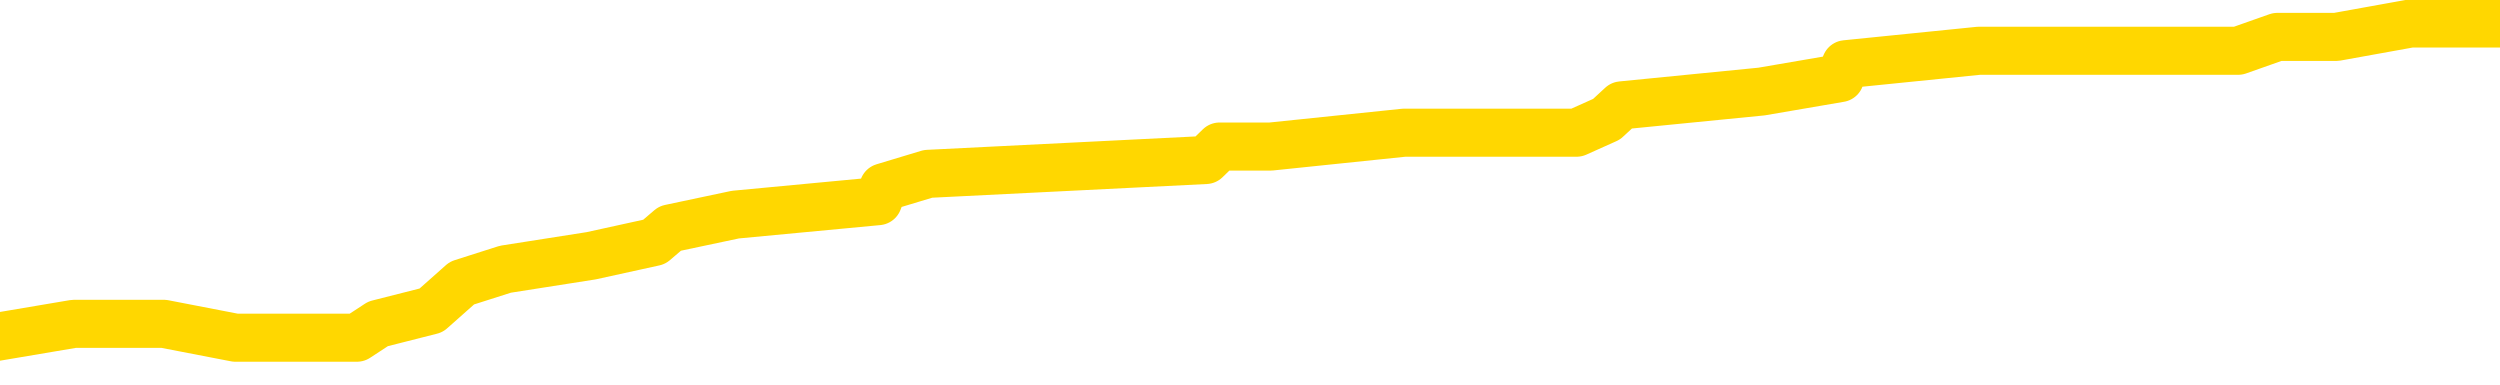 <svg xmlns="http://www.w3.org/2000/svg" version="1.1" viewBox="0 0 6500 1000">
	<path fill="none" stroke="gold" stroke-width="125" stroke-linecap="round" stroke-linejoin="round" d="M0 53506  L-411822 53506 L-411638 53470 L-411148 53399 L-410854 53363 L-410543 53292 L-410308 53257 L-410255 53186 L-410196 53115 L-410042 53079 L-410002 53008 L-409869 52973 L-409577 52937 L-409036 52937 L-408426 52902 L-408378 52902 L-407738 52866 L-407705 52866 L-407179 52866 L-407046 52831 L-406656 52760 L-406328 52689 L-406211 52618 L-406000 52547 L-405283 52547 L-404713 52511 L-404606 52511 L-404431 52476 L-404210 52405 L-403808 52369 L-403782 52298 L-402854 52227 L-402767 52156 L-402685 52085 L-402615 52014 L-402317 51979 L-402165 51908 L-400275 51943 L-400174 51943 L-399912 51943 L-399618 51979 L-399477 51908 L-399228 51908 L-399193 51872 L-399034 51837 L-398571 51765 L-398318 51730 L-398105 51659 L-397854 51623 L-397505 51588 L-396578 51517 L-396484 51446 L-396073 51410 L-394903 51339 L-393714 51304 L-393621 51233 L-393594 51162 L-393328 51091 L-393029 51020 L-392900 50949 L-392863 50878 L-392048 50878 L-391664 50913 L-390604 50949 L-390542 50949 L-390277 51659 L-389806 52334 L-389613 53008 L-389350 53683 L-389013 53648 L-388877 53612 L-388422 53577 L-387679 53541 L-387661 53506 L-387496 53435 L-387428 53435 L-386912 53399 L-385883 53399 L-385687 53363 L-385198 53328 L-384836 53292 L-384427 53292 L-384042 53328 L-382338 53328 L-382240 53328 L-382169 53328 L-382107 53328 L-381923 53292 L-381586 53292 L-380946 53257 L-380869 53221 L-380808 53221 L-380621 53186 L-380541 53186 L-380364 53150 L-380345 53115 L-380115 53115 L-379727 53079 L-378839 53079 L-378799 53044 L-378711 53008 L-378684 52937 L-377676 52902 L-377526 52831 L-377502 52795 L-377369 52760 L-377329 52724 L-376071 52689 L-376013 52689 L-375473 52653 L-375421 52653 L-375374 52653 L-374979 52618 L-374839 52582 L-374639 52547 L-374493 52547 L-374328 52547 L-374052 52582 L-373693 52582 L-373140 52547 L-372495 52511 L-372237 52440 L-372083 52405 L-371682 52369 L-371642 52334 L-371521 52298 L-371459 52334 L-371445 52334 L-371352 52334 L-371059 52298 L-370907 52156 L-370577 52085 L-370499 52014 L-370423 51979 L-370196 51872 L-370130 51801 L-369902 51730 L-369850 51659 L-369685 51623 L-368679 51588 L-368496 51552 L-367945 51517 L-367552 51446 L-367154 51410 L-366304 51339 L-366226 51304 L-365647 51268 L-365206 51268 L-364965 51233 L-364807 51233 L-364407 51162 L-364386 51162 L-363941 51126 L-363536 51091 L-363400 51020 L-363225 50949 L-363088 50878 L-362838 50807 L-361838 50771 L-361756 50736 L-361621 50700 L-361582 50665 L-360692 50629 L-360476 50594 L-360033 50558 L-359916 50523 L-359859 50487 L-359183 50487 L-359082 50452 L-359054 50452 L-357712 50416 L-357306 50381 L-357267 50345 L-356338 50310 L-356240 50274 L-356107 50238 L-355703 50203 L-355677 50167 L-355584 50132 L-355368 50096 L-354956 50025 L-353803 49954 L-353511 49883 L-353482 49812 L-352874 49777 L-352624 49706 L-352605 49670 L-351675 49635 L-351624 49564 L-351501 49528 L-351484 49457 L-351328 49422 L-351153 49351 L-351016 49315 L-350960 49280 L-350852 49244 L-350767 49209 L-350533 49173 L-350458 49138 L-350150 49102 L-350032 49067 L-349862 49031 L-349771 48996 L-349668 48996 L-349645 48960 L-349568 48960 L-349470 48889 L-349103 48854 L-348999 48818 L-348495 48783 L-348043 48747 L-348005 48712 L-347981 48676 L-347940 48640 L-347812 48605 L-347711 48569 L-347269 48534 L-346987 48498 L-346395 48463 L-346264 48427 L-345990 48356 L-345837 48321 L-345684 48285 L-345599 48214 L-345521 48179 L-345335 48143 L-345285 48143 L-345257 48108 L-345178 48072 L-345154 48037 L-344871 47966 L-344267 47895 L-343272 47859 L-342974 47824 L-342240 47788 L-341995 47753 L-341906 47717 L-341328 47682 L-340630 47646 L-339878 47611 L-339559 47575 L-339176 47504 L-339099 47469 L-338465 47433 L-338279 47398 L-338191 47398 L-338062 47398 L-337749 47362 L-337700 47327 L-337558 47291 L-337536 47256 L-336568 47220 L-336023 47185 L-335545 47185 L-335484 47185 L-335160 47185 L-335139 47149 L-335076 47149 L-334866 47113 L-334789 47078 L-334735 47042 L-334712 47007 L-334673 46971 L-334657 46936 L-333900 46900 L-333883 46865 L-333084 46829 L-332931 46794 L-332026 46758 L-331520 46723 L-331291 46652 L-331249 46652 L-331134 46616 L-330958 46581 L-330203 46616 L-330068 46581 L-329904 46545 L-329586 46510 L-329410 46439 L-328388 46368 L-328365 46297 L-328114 46261 L-327901 46190 L-327267 46155 L-327029 46084 L-326996 46013 L-326818 45942 L-326738 45871 L-326648 45835 L-326584 45764 L-326143 45693 L-326120 45658 L-325579 45622 L-325323 45587 L-324828 45551 L-323951 45515 L-323914 45480 L-323862 45444 L-323821 45409 L-323703 45373 L-323427 45338 L-323220 45267 L-323023 45196 L-322999 45125 L-322949 45054 L-322910 45018 L-322832 44983 L-322235 44912 L-322174 44876 L-322071 44841 L-321917 44805 L-321285 44770 L-320604 44734 L-320301 44663 L-319955 44628 L-319757 44592 L-319709 44521 L-319388 44486 L-318761 44450 L-318614 44415 L-318578 44379 L-318520 44344 L-318443 44273 L-318202 44273 L-318114 44237 L-318020 44202 L-317726 44166 L-317592 44131 L-317531 44095 L-317494 44024 L-317222 44024 L-316216 43988 L-316041 43953 L-315990 43953 L-315697 43917 L-315505 43846 L-315172 43811 L-314665 43775 L-314103 43704 L-314088 43633 L-314072 43598 L-313971 43527 L-313857 43456 L-313817 43385 L-313780 43349 L-313714 43349 L-313686 43314 L-313547 43349 L-313254 43349 L-313204 43349 L-313099 43349 L-312835 43314 L-312370 43278 L-312225 43278 L-312171 43207 L-312113 43172 L-311922 43136 L-311557 43101 L-311343 43101 L-311148 43101 L-311090 43101 L-311031 43030 L-310877 42994 L-310608 42959 L-310178 43136 L-310162 43136 L-310085 43101 L-310021 43065 L-309892 42817 L-309868 42781 L-309584 42746 L-309536 42710 L-309482 42675 L-309019 42639 L-308981 42639 L-308940 42604 L-308750 42568 L-308269 42533 L-307782 42497 L-307766 42462 L-307728 42426 L-307471 42390 L-307394 42319 L-307164 42284 L-307148 42213 L-306854 42142 L-306411 42106 L-305964 42071 L-305460 42035 L-305306 42000 L-305019 41964 L-304979 41893 L-304648 41858 L-304426 41822 L-303909 41751 L-303833 41716 L-303586 41645 L-303391 41574 L-303331 41538 L-302555 41503 L-302481 41503 L-302250 41467 L-302234 41467 L-302172 41432 L-301976 41396 L-301512 41396 L-301489 41361 L-301359 41361 L-300058 41361 L-300042 41361 L-299964 41325 L-299871 41325 L-299654 41325 L-299501 41290 L-299323 41325 L-299269 41361 L-298982 41396 L-298942 41396 L-298573 41396 L-298133 41396 L-297949 41396 L-297628 41361 L-297333 41361 L-296887 41290 L-296815 41254 L-296353 41183 L-295915 41148 L-295733 41112 L-294279 41041 L-294147 41006 L-293690 40935 L-293464 40899 L-293078 40828 L-292561 40757 L-291607 40686 L-290813 40615 L-290138 40579 L-289713 40508 L-289402 40473 L-289172 40366 L-288488 40260 L-288475 40153 L-288265 40011 L-288243 39976 L-288069 39905 L-287119 39869 L-286851 39798 L-286036 39763 L-285725 39692 L-285688 39656 L-285630 39585 L-285014 39550 L-284376 39479 L-282750 39443 L-282076 39408 L-281434 39408 L-281356 39408 L-281300 39408 L-281264 39408 L-281236 39372 L-281124 39301 L-281106 39265 L-281083 39230 L-280930 39194 L-280876 39123 L-280798 39088 L-280679 39052 L-280581 39017 L-280464 38981 L-280194 38910 L-279925 38875 L-279907 38804 L-279707 38768 L-279561 38697 L-279334 38662 L-279200 38626 L-278891 38591 L-278831 38555 L-278478 38484 L-278129 38449 L-278028 38413 L-277964 38342 L-277904 38307 L-277520 38236 L-277139 38200 L-277035 38165 L-276774 38129 L-276503 38058 L-276344 38023 L-276311 37987 L-276250 37952 L-276108 37916 L-275924 37881 L-275880 37845 L-275592 37845 L-275576 37810 L-275342 37810 L-275281 37774 L-275243 37774 L-274663 37738 L-274530 37703 L-274506 37561 L-274488 37312 L-274471 37028 L-274454 36744 L-274430 36460 L-274414 36247 L-274393 35998 L-274376 35750 L-274353 35608 L-274336 35466 L-274314 35359 L-274298 35288 L-274249 35182 L-274177 35075 L-274142 34898 L-274118 34756 L-274082 34613 L-274041 34471 L-274004 34400 L-273988 34258 L-273964 34152 L-273927 34081 L-273910 33974 L-273887 33903 L-273869 33832 L-273851 33761 L-273835 33690 L-273806 33584 L-273780 33477 L-273734 33442 L-273718 33371 L-273676 33335 L-273628 33264 L-273557 33193 L-273542 33122 L-273526 33051 L-273464 33015 L-273424 32980 L-273385 32944 L-273219 32909 L-273154 32873 L-273138 32838 L-273094 32767 L-273035 32731 L-272823 32696 L-272789 32660 L-272747 32625 L-272669 32589 L-272132 32554 L-272053 32518 L-271949 32447 L-271860 32412 L-271684 32376 L-271334 32341 L-271178 32305 L-270740 32270 L-270583 32234 L-270453 32199 L-269750 32128 L-269548 32092 L-268588 32021 L-268105 31986 L-268006 31986 L-267914 31950 L-267669 31915 L-267596 31879 L-267153 31808 L-267057 31773 L-267042 31737 L-267026 31702 L-267001 31666 L-266535 31631 L-266318 31595 L-266179 31560 L-265885 31524 L-265796 31488 L-265755 31453 L-265725 31417 L-265553 31382 L-265494 31346 L-265417 31311 L-265337 31275 L-265267 31275 L-264958 31240 L-264873 31204 L-264659 31169 L-264624 31133 L-263940 31098 L-263842 31062 L-263636 31027 L-263590 30991 L-263311 30956 L-263249 30920 L-263232 30849 L-263154 30814 L-262846 30743 L-262822 30707 L-262768 30636 L-262745 30601 L-262623 30565 L-262487 30494 L-262243 30459 L-262117 30459 L-261470 30423 L-261454 30423 L-261430 30423 L-261249 30352 L-261173 30317 L-261081 30281 L-260654 30246 L-260238 30210 L-259845 30139 L-259766 30104 L-259747 30068 L-259384 30033 L-259147 29997 L-258919 29962 L-258606 29926 L-258528 29890 L-258447 29819 L-258269 29748 L-258254 29713 L-257988 29642 L-257908 29606 L-257678 29571 L-257452 29535 L-257136 29535 L-256961 29500 L-256600 29500 L-256208 29464 L-256139 29393 L-256075 29358 L-255935 29287 L-255883 29251 L-255781 29180 L-255280 29145 L-255082 29109 L-254836 29074 L-254650 29038 L-254351 29003 L-254274 28967 L-254108 28896 L-253224 28861 L-253195 28790 L-253072 28719 L-252494 28683 L-252416 28648 L-251702 28648 L-251390 28648 L-251177 28648 L-251161 28648 L-250774 28648 L-250249 28577 L-249803 28541 L-249473 28506 L-249321 28470 L-248995 28470 L-248816 28435 L-248735 28435 L-248528 28363 L-248353 28328 L-247424 28292 L-246535 28257 L-246496 28221 L-246268 28221 L-245888 28186 L-245101 28150 L-244867 28115 L-244791 28079 L-244433 28044 L-243861 27973 L-243595 27937 L-243208 27902 L-243104 27902 L-242934 27902 L-242316 27902 L-242105 27902 L-241797 27902 L-241744 27866 L-241616 27831 L-241563 27795 L-241444 27760 L-241108 27689 L-240148 27653 L-240017 27582 L-239815 27547 L-239184 27511 L-238873 27476 L-238459 27440 L-238431 27405 L-238286 27369 L-237866 27334 L-236533 27334 L-236486 27298 L-236358 27227 L-236341 27192 L-235763 27121 L-235558 27085 L-235528 27050 L-235487 27014 L-235430 26979 L-235392 26943 L-235314 26908 L-235171 26872 L-234717 26837 L-234598 26801 L-234313 26765 L-233940 26730 L-233844 26694 L-233517 26659 L-233163 26623 L-232993 26588 L-232946 26552 L-232837 26517 L-232748 26481 L-232720 26446 L-232643 26375 L-232340 26339 L-232306 26268 L-232234 26233 L-231867 26197 L-231531 26162 L-231450 26162 L-231230 26126 L-231059 26091 L-231031 26055 L-230534 26020 L-229985 25949 L-229104 25913 L-229006 25842 L-228929 25807 L-228655 25771 L-228407 25700 L-228333 25665 L-228272 25594 L-228153 25558 L-228110 25523 L-228000 25487 L-227924 25416 L-227223 25381 L-226978 25345 L-226938 25310 L-226782 25274 L-226182 25274 L-225955 25274 L-225863 25274 L-225388 25274 L-224791 25203 L-224271 25167 L-224250 25132 L-224105 25096 L-223785 25096 L-223243 25096 L-223011 25096 L-222840 25096 L-222354 25061 L-222126 25025 L-222041 24990 L-221695 24954 L-221369 24954 L-220846 24919 L-220519 24883 L-219918 24848 L-219721 24777 L-219669 24741 L-219628 24706 L-219347 24670 L-218662 24599 L-218352 24564 L-218327 24493 L-218136 24457 L-217913 24422 L-217827 24386 L-217164 24315 L-217139 24280 L-216918 24209 L-216588 24173 L-216236 24102 L-216031 24067 L-215798 23996 L-215540 23960 L-215351 23889 L-215304 23854 L-215077 23818 L-215042 23783 L-214886 23747 L-214671 23712 L-214498 23676 L-214407 23640 L-214129 23605 L-213886 23569 L-213570 23534 L-213144 23534 L-213107 23534 L-212623 23534 L-212390 23534 L-212178 23498 L-211952 23463 L-211402 23463 L-211155 23427 L-210321 23427 L-210265 23392 L-210243 23356 L-210086 23321 L-209624 23285 L-209583 23250 L-209243 23179 L-209110 23143 L-208887 23108 L-208315 23072 L-207843 23037 L-207649 23001 L-207456 22966 L-207266 22930 L-207165 22895 L-206796 22859 L-206750 22824 L-206669 22788 L-205375 22753 L-205327 22717 L-205059 22717 L-204913 22717 L-204362 22717 L-204246 22682 L-204164 22646 L-203805 22611 L-203581 22575 L-203300 22540 L-202971 22469 L-202463 22433 L-202350 22398 L-202271 22362 L-202107 22327 L-201813 22327 L-201344 22327 L-201147 22362 L-201097 22362 L-200447 22327 L-200325 22291 L-199871 22291 L-199835 22256 L-199367 22220 L-199256 22185 L-199240 22149 L-199024 22149 L-198843 22113 L-198311 22113 L-197282 22113 L-197082 22078 L-196624 22042 L-195676 21971 L-195577 21936 L-195223 21865 L-195163 21829 L-195148 21794 L-195113 21758 L-194743 21723 L-194623 21687 L-194381 21652 L-194218 21616 L-194030 21581 L-193909 21545 L-192839 21474 L-191981 21439 L-191768 21368 L-191671 21332 L-191497 21261 L-191164 21226 L-191092 21190 L-191034 21155 L-190859 21155 L-190470 21119 L-190235 21084 L-190124 21048 L-190007 21013 L-189026 20977 L-189000 20942 L-188406 20871 L-188373 20871 L-188225 20835 L-187940 20800 L-187029 20800 L-186082 20800 L-185929 20764 L-185827 20764 L-185695 20729 L-185552 20693 L-185526 20658 L-185412 20622 L-185193 20587 L-184512 20551 L-184382 20515 L-184079 20480 L-183839 20409 L-183507 20373 L-182868 20338 L-182525 20267 L-182464 20231 L-182308 20231 L-181386 20231 L-180916 20231 L-180873 20231 L-180860 20196 L-180818 20160 L-180796 20125 L-180769 20089 L-180626 20054 L-180203 20018 L-179868 20018 L-179677 19983 L-179248 19983 L-179060 19947 L-178671 19876 L-178137 19841 L-177764 19805 L-177743 19805 L-177493 19770 L-177375 19734 L-177299 19699 L-177163 19663 L-177123 19628 L-177044 19592 L-176649 19557 L-176153 19521 L-176041 19450 L-175868 19415 L-175560 19379 L-175113 19344 L-174790 19308 L-174647 19237 L-174220 19166 L-174067 19095 L-174012 19024 L-173198 18988 L-173178 18953 L-172806 18917 L-172749 18917 L-171620 18882 L-171553 18882 L-170994 18846 L-170799 18811 L-170663 18775 L-170430 18740 L-170083 18704 L-170048 18633 L-170013 18598 L-169945 18527 L-169596 18491 L-169424 18456 L-168939 18420 L-168922 18385 L-168597 18349 L-168440 18314 L-167299 18243 L-167274 18207 L-167082 18136 L-166889 18101 L-166639 18065 L-166621 18030 L-165601 17994 L-165304 17959 L-165228 17923 L-165092 17852 L-164916 17817 L-164339 17746 L-164124 17710 L-164060 17675 L-163929 17639 L-163893 17568 L-163369 17533 L-163231 31524 L-163217 31524 L-163194 31524 L-163174 31524 L-162947 17497 L-162171 17497 L-162129 17497 L-161762 17497 L-161683 17462 L-161631 17426 L-160958 17390 L-160216 17355 L-159791 17355 L-159343 17319 L-158281 17284 L-157970 17213 L-157560 17213 L-157488 17177 L-156963 17177 L-156869 17177 L-156851 17177 L-156406 17142 L-156221 17071 L-155441 17000 L-154768 16964 L-154356 16858 L-154124 16787 L-153984 16751 L-153902 16680 L-153882 16645 L-153806 16645 L-153677 16609 L-153361 16645 L-153136 16645 L-152811 16609 L-152749 16609 L-152379 16609 L-152346 16609 L-152137 16609 L-151470 16609 L-151392 16609 L-151235 16538 L-151124 16538 L-150797 16503 L-150643 16467 L-150302 16467 L-150245 16396 L-149906 16325 L-149703 16290 L-149650 16219 L-148273 16183 L-148144 16148 L-147710 16112 L-147390 16077 L-146562 16006 L-146439 15970 L-145708 15899 L-145552 15828 L-145511 15792 L-145458 15757 L-145434 15721 L-145320 15686 L-145024 15650 L-144734 15615 L-144680 15579 L-144559 15544 L-144529 15508 L-144429 15473 L-143985 15473 L-143834 15437 L-142998 15437 L-142456 15402 L-142121 15402 L-142106 15366 L-142030 15331 L-141914 15295 L-141719 15260 L-141455 15224 L-140621 15189 L-140524 15153 L-140003 15118 L-139961 15082 L-139862 15047 L-139034 15047 L-138899 15011 L-138560 15011 L-138006 14976 L-137626 14940 L-137463 14905 L-137153 14869 L-136341 14834 L-136035 14798 L-135766 14798 L-135444 14798 L-135124 14834 L-134848 14834 L-134019 14763 L-133924 14727 L-133832 14621 L-133727 14514 L-133341 14408 L-132861 14337 L-132844 14301 L-132726 14265 L-132358 14194 L-132263 14159 L-131429 14088 L-131352 14052 L-131052 14017 L-130962 13981 L-130554 13910 L-130444 13839 L-129745 13804 L-129272 13768 L-129212 13733 L-128993 13662 L-128719 13626 L-128606 13591 L-127579 13555 L-127192 13520 L-127172 13484 L-126839 13449 L-126595 13413 L-126161 13378 L-126051 13342 L-125934 13307 L-125482 13236 L-124891 13200 L-124555 13165 L-122662 13129 L-122548 13058 L-122337 13023 L-121018 12987 L-120912 4997 L-120846 -2886 L-120810 -10165 L-120748 -10165 L-120248 -2246 L-119573 5565 L-119551 12774 L-119281 12703 L-118313 12703 L-117624 12667 L-117462 12632 L-116921 12596 L-116831 12561 L-115812 12525 L-114864 12454 L-114498 12490 L-114396 12525 L-113807 12525 L-113748 12525 L-113647 12490 L-113207 12419 L-113100 12383 L-112658 12348 L-111658 12241 L-111402 12135 L-111299 12028 L-111169 11957 L-110802 11886 L-110221 11815 L-110190 11780 L-109875 11744 L-107892 11709 L-107776 11673 L-107708 11673 L-107350 11638 L-105731 11602 L-105554 11602 L-105409 11602 L-104587 11638 L-104534 11673 L-104479 11673 L-104045 11673 L-103065 11709 L-102991 11709 L-101906 11673 L-101693 11673 L-100977 11602 L-100589 11567 L-100370 11496 L-100050 11425 L-99557 11354 L-99429 11318 L-99200 11247 L-98968 11176 L-98909 11140 L-98619 11105 L-98347 11034 L-97317 10998 L-95652 10963 L-95233 10927 L-95096 10892 L-94939 10892 L-94634 10856 L-94406 10785 L-94248 10750 L-94088 10679 L-93919 10608 L-93872 10572 L-93818 10537 L-93797 10537 L-93411 10501 L-93161 10501 L-92890 10501 L-92730 10501 L-92640 10501 L-90981 10501 L-90816 10537 L-90436 10501 L-89976 10501 L-89367 10430 L-88274 10395 L-87842 10359 L-87811 10324 L-87749 10288 L-87731 10253 L-86027 10217 L-85985 10182 L-85519 10146 L-85332 10111 L-85300 10040 L-84705 10004 L-84655 9969 L-84332 9933 L-84282 9898 L-84071 9862 L-84053 9827 L-83787 9756 L-83734 9720 L-83265 9685 L-82755 9613 L-82676 9613 L-82382 9578 L-82365 9542 L-82327 9507 L-82256 9471 L-82099 9436 L-81152 9436 L-81096 9436 L-80575 9436 L-80383 9400 L-80282 9400 L-80056 9365 L-79546 9365 L-79158 10324 L-79088 10324 L-78740 10288 L-78383 10253 L-77254 9223 L-77203 9152 L-76977 9116 L-76943 9081 L-76818 9010 L-76719 9010 L-76454 9010 L-75714 9045 L-75136 9045 L-74842 9045 L-74136 9045 L-73958 9010 L-73934 9010 L-73299 8974 L-72987 8939 L-72591 8939 L-72561 8903 L-72540 8868 L-72386 8832 L-71701 8832 L-71685 8832 L-71345 8832 L-71072 8797 L-71035 8761 L-70979 8690 L-70957 8655 L-70885 8619 L-70553 8584 L-70447 8548 L-70418 8477 L-70220 8442 L-70067 8406 L-69199 8371 L-68637 8300 L-68621 8300 L-68519 8264 L-68417 8300 L-68271 8300 L-68192 8300 L-68155 8264 L-68099 8229 L-68026 8193 L-67881 8158 L-67399 8158 L-66995 8122 L-66128 8158 L-66108 8158 L-65851 8158 L-65774 8158 L-65745 8122 L-65734 8051 L-65717 8015 L-65424 7980 L-65385 7944 L-65313 7909 L-65239 7873 L-65034 7838 L-64874 7731 L-64573 7625 L-64496 7483 L-64479 7376 L-64262 7305 L-64031 7305 L-63921 7341 L-63551 7376 L-63393 7376 L-63162 7376 L-62993 7376 L-62848 7341 L-62716 7305 L-61440 7234 L-61037 7163 L-60976 7128 L-60859 7057 L-60434 7021 L-60419 6950 L-60357 6915 L-60083 6844 L-59971 6808 L-59689 6737 L-59411 6702 L-58986 6631 L-58964 6595 L-58886 6560 L-58760 6524 L-58174 6488 L-57782 6453 L-57447 6417 L-56858 6382 L-56755 6382 L-56585 6346 L-56449 6346 L-55621 6311 L-54436 6275 L-54400 6240 L-54344 6240 L-54124 6204 L-53919 6204 L-53764 6204 L-53507 6169 L-53431 6133 L-52888 6098 L-52852 6062 L-52603 6027 L-52216 5991 L-51390 5956 L-51032 5920 L-50721 5920 L-50463 5885 L-50240 5849 L-49833 5814 L-49717 5778 L-49533 5743 L-49480 5743 L-49292 5707 L-49121 5672 L-49092 5636 L-48812 5601 L-48501 5565 L-48363 5530 L-48054 5494 L-47860 5494 L-47844 5459 L-47125 5459 L-46991 5388 L-46694 5352 L-46603 5317 L-46003 5317 L-45964 5281 L-45886 5246 L-45265 5210 L-45114 5139 L-45073 5104 L-44763 5068 L-44571 5033 L-44378 4962 L-44322 4890 L-44014 4855 L-43961 4819 L-43907 4855 L-43881 4855 L-43756 4855 L-42946 4819 L-42869 4784 L-42328 4748 L-42060 4713 L-41400 4677 L-40493 4642 L-40251 4606 L-39719 4571 L-39502 4535 L-38394 4571 L-38344 4571 L-37569 4571 L-37021 4535 L-36910 4500 L-36757 4429 L-36702 4393 L-36536 4358 L-36159 4322 L-35711 4287 L-35657 4251 L-35502 4216 L-34822 4180 L-34602 4145 L-34084 4109 L-33235 4038 L-33219 4003 L-31428 3967 L-30874 3932 L-30757 3896 L-29751 3861 L-29714 3825 L-29482 3825 L-29389 3825 L-29349 3825 L-29017 3790 L-28665 3754 L-28400 3683 L-28113 3648 L-27803 3577 L-27549 3506 L-27455 3470 L-26965 3435 L-26758 3399 L-26192 3363 L-26078 3399 L-25726 3363 L-25675 3363 L-25635 3363 L-25031 3292 L-24298 3221 L-23716 3150 L-23481 3079 L-22941 2973 L-22788 2902 L-22286 2866 L-22077 2795 L-22054 2795 L-21995 2760 L-21032 2760 L-20855 2724 L-20413 2689 L-20388 2618 L-20233 2582 L-20152 2582 L-20001 2618 L-19355 2618 L-19305 2582 L-18185 2547 L-17201 2511 L-17139 2476 L-16419 2440 L-15554 2405 L-15175 2369 L-14956 2369 L-14197 2334 L-14145 2298 L-13835 2227 L-12984 2227 L-12791 2192 L-12614 2156 L-12390 2156 L-12263 2121 L-12071 2121 L-11839 2085 L-11669 2121 L-11382 2085 L-11103 2085 L-11020 2050 L-10849 2014 L-10833 1943 L-10679 1908 L-10640 1872 L-9864 1837 L-9788 1837 L-9556 1765 L-9129 1730 L-8783 1694 L-8200 1659 L-7931 1659 L-7672 1659 L-7543 1588 L-7527 1552 L-7413 1517 L-7389 1481 L-7155 1446 L-7119 1410 L-5803 1410 L-5747 1375 L-5068 1304 L-4496 1304 L-4370 1304 L-4217 1304 L-4140 1304 L-3828 1233 L-3555 1197 L-3466 1126 L-3364 1126 L-2436 1091 L-2360 1091 L-1996 1091 L-1972 1055 L-1935 1020 L-1160 949 L-1068 913 L-928 878 L-526 842 L-264 842 L-21 878 L192 842 L273 842 L349 842 L426 842 L612 878 L679 878 L928 878 L983 842 L1121 807 L1201 736 L1314 700 L1537 665 L1701 629 L1742 594 L1912 558 L2283 523 L2297 487 L2413 452 L3135 416 L3171 381 L3304 381 L3651 345 L4063 345 L4099 345 L4177 310 L4216 274 L4580 238 L4784 203 L4799 167 L5145 132 L5493 132 L5819 132 L5921 96 L6074 96 L6268 61 L6500 61" />
</svg>

